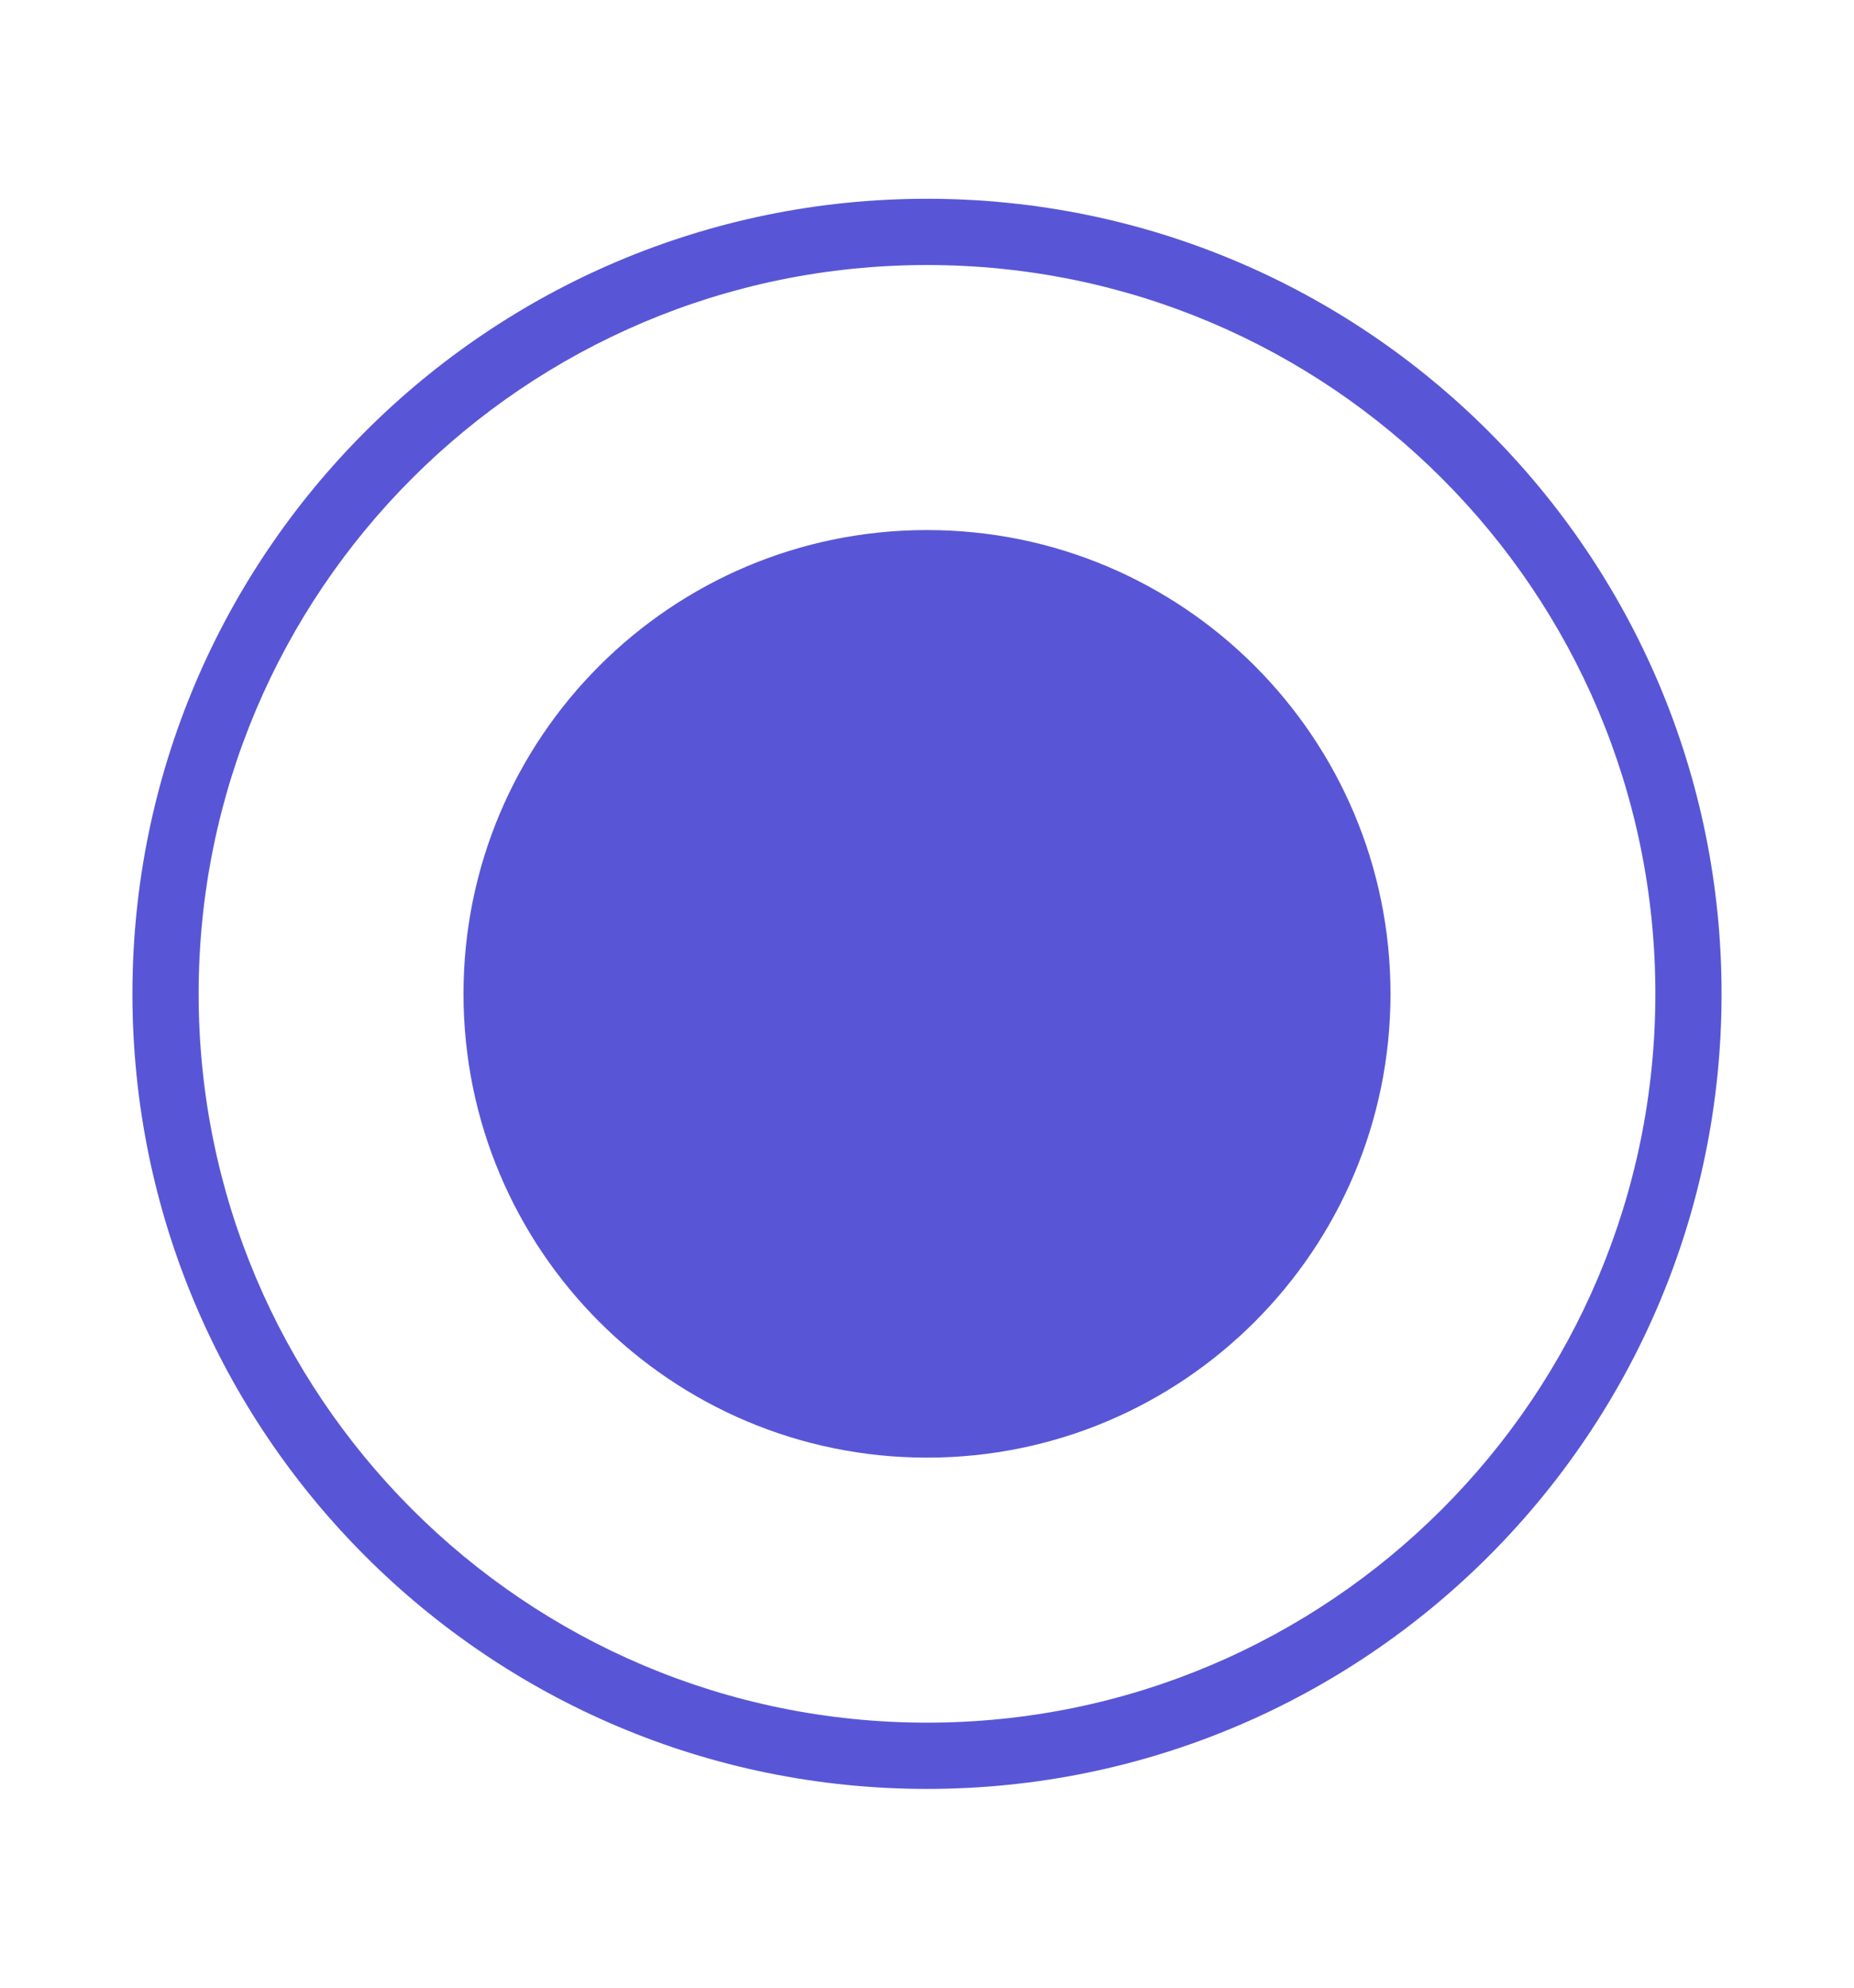 <svg width="28" height="30" viewBox="0 0 28 30" fill="none" xmlns="http://www.w3.org/2000/svg">
<path fill-rule="evenodd" clip-rule="evenodd" d="M3 15C3 21.075 7.925 26 14 26C20.075 26 25 21.075 25 15C25 8.925 20.075 4 14 4C7.925 4 3 8.925 3 15ZM2 15C2 8.373 7.373 3 14 3C20.627 3 26 8.373 26 15C26 21.627 20.627 27 14 27C7.373 27 2 21.627 2 15Z" fill="#5856D6"/>
<path fill-rule="evenodd" clip-rule="evenodd" d="M14 22C10.134 22 7 18.866 7 15C7 11.134 10.134 8 14 8C17.866 8 21 11.134 21 15C21 18.866 17.866 22 14 22Z" fill="#5856D6"/>
</svg>

